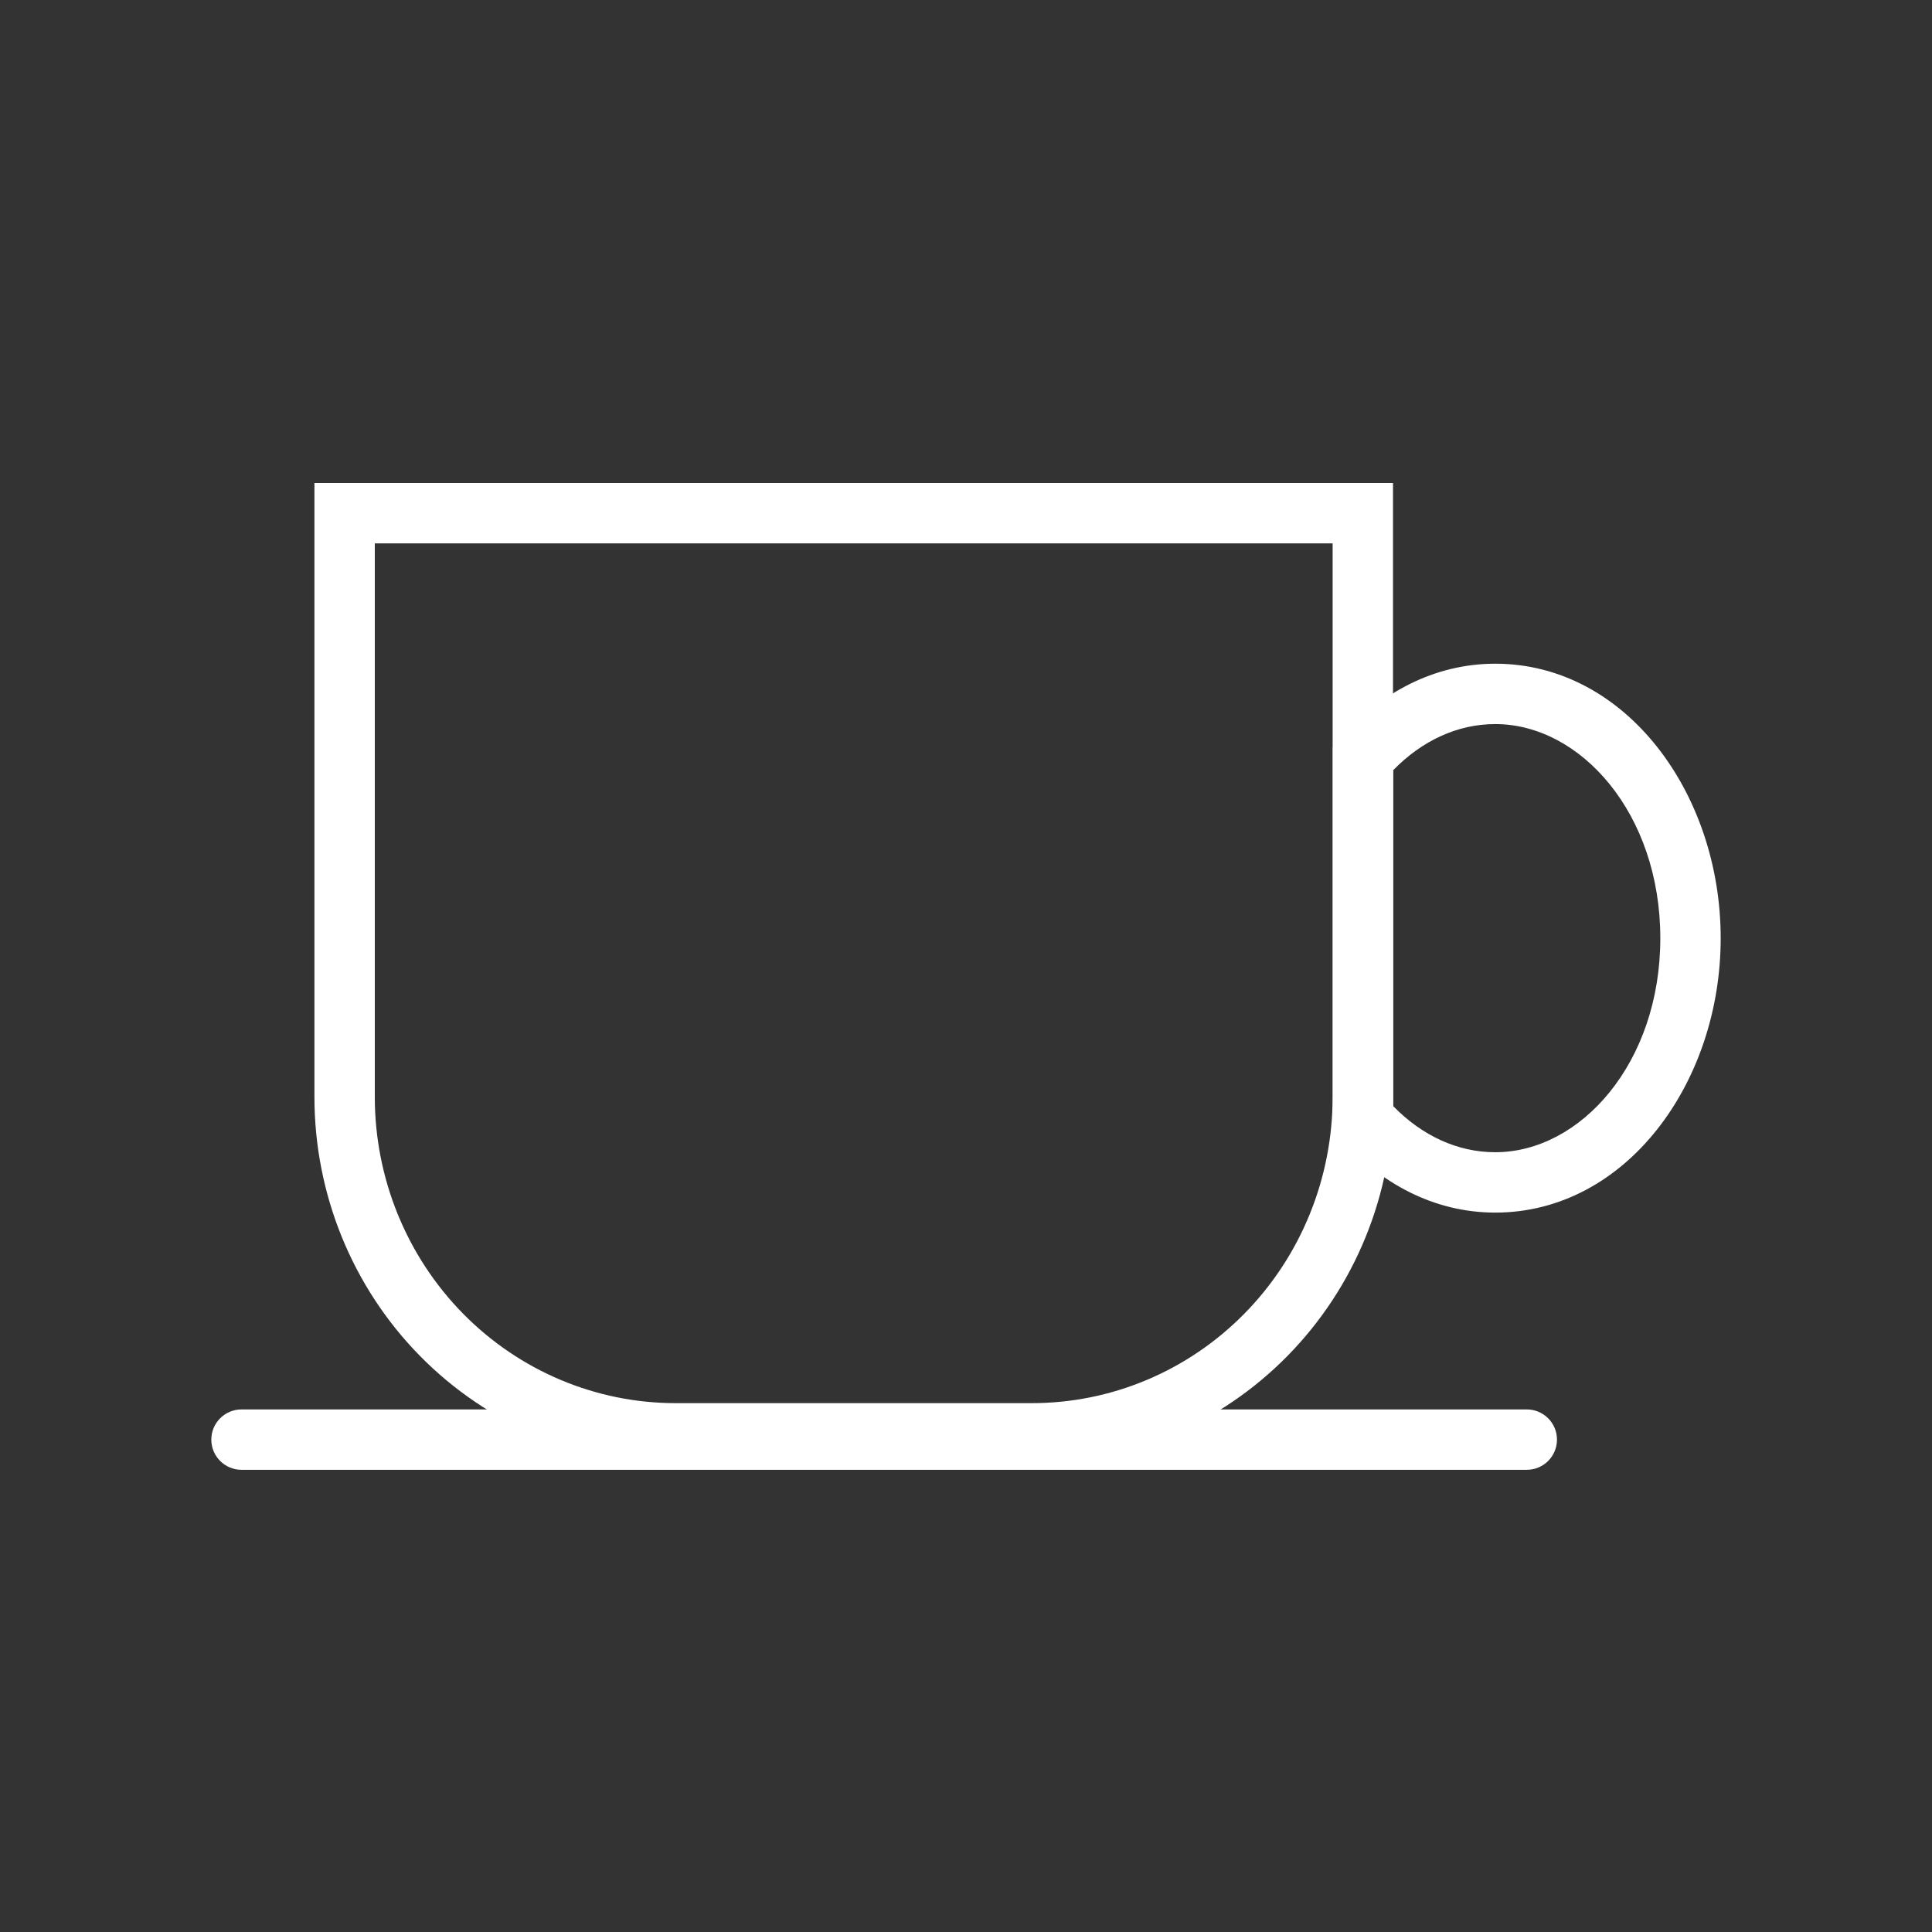 <svg width="64" height="64" viewBox="0 0 64 64" fill="none" xmlns="http://www.w3.org/2000/svg">
<rect x="0" y="0" width="64" height="64" fill="#333333" stroke="none"/>
<path fill-rule="evenodd" clip-rule="evenodd" d="M10.416 16H46.145V36.339C46.145 37.932 45.837 39.509 45.237 40.981C44.637 42.453 43.757 43.791 42.647 44.919C41.537 46.048 40.218 46.944 38.765 47.555C37.312 48.167 35.755 48.481 34.181 48.481H22.38C19.202 48.481 16.157 47.198 13.914 44.919C11.672 42.641 10.416 39.554 10.416 36.339V16ZM12.416 18V36.339C12.416 39.034 13.47 41.616 15.34 43.517C17.21 45.417 19.743 46.481 22.38 46.481H34.181C35.488 46.481 36.782 46.22 37.989 45.712C39.197 45.203 40.295 44.458 41.221 43.517C42.148 42.576 42.883 41.458 43.385 40.226C43.887 38.994 44.145 37.673 44.145 36.339V18H12.416Z" fill="white"/>
<path fill-rule="evenodd" clip-rule="evenodd" d="M44.398 24.466C45.705 22.962 47.503 21.986 49.531 21.986C53.854 21.986 57 26.279 57 31.079C57 35.88 53.853 40.169 49.531 40.169C47.503 40.169 45.705 39.193 44.398 37.688L44.153 37.406V24.748L44.398 24.466ZM46.153 25.512V36.643C47.109 37.623 48.288 38.169 49.531 38.169C52.355 38.169 55 35.216 55 31.079C55 26.942 52.354 23.986 49.531 23.986C48.288 23.986 47.109 24.532 46.153 25.512Z" fill="white"/>
<path fill-rule="evenodd" clip-rule="evenodd" d="M7 47.689C7 47.137 7.448 46.689 8 46.689H50.577C51.129 46.689 51.577 47.137 51.577 47.689C51.577 48.242 51.129 48.689 50.577 48.689H8C7.448 48.689 7 48.242 7 47.689Z" fill="white"/>
</svg>
